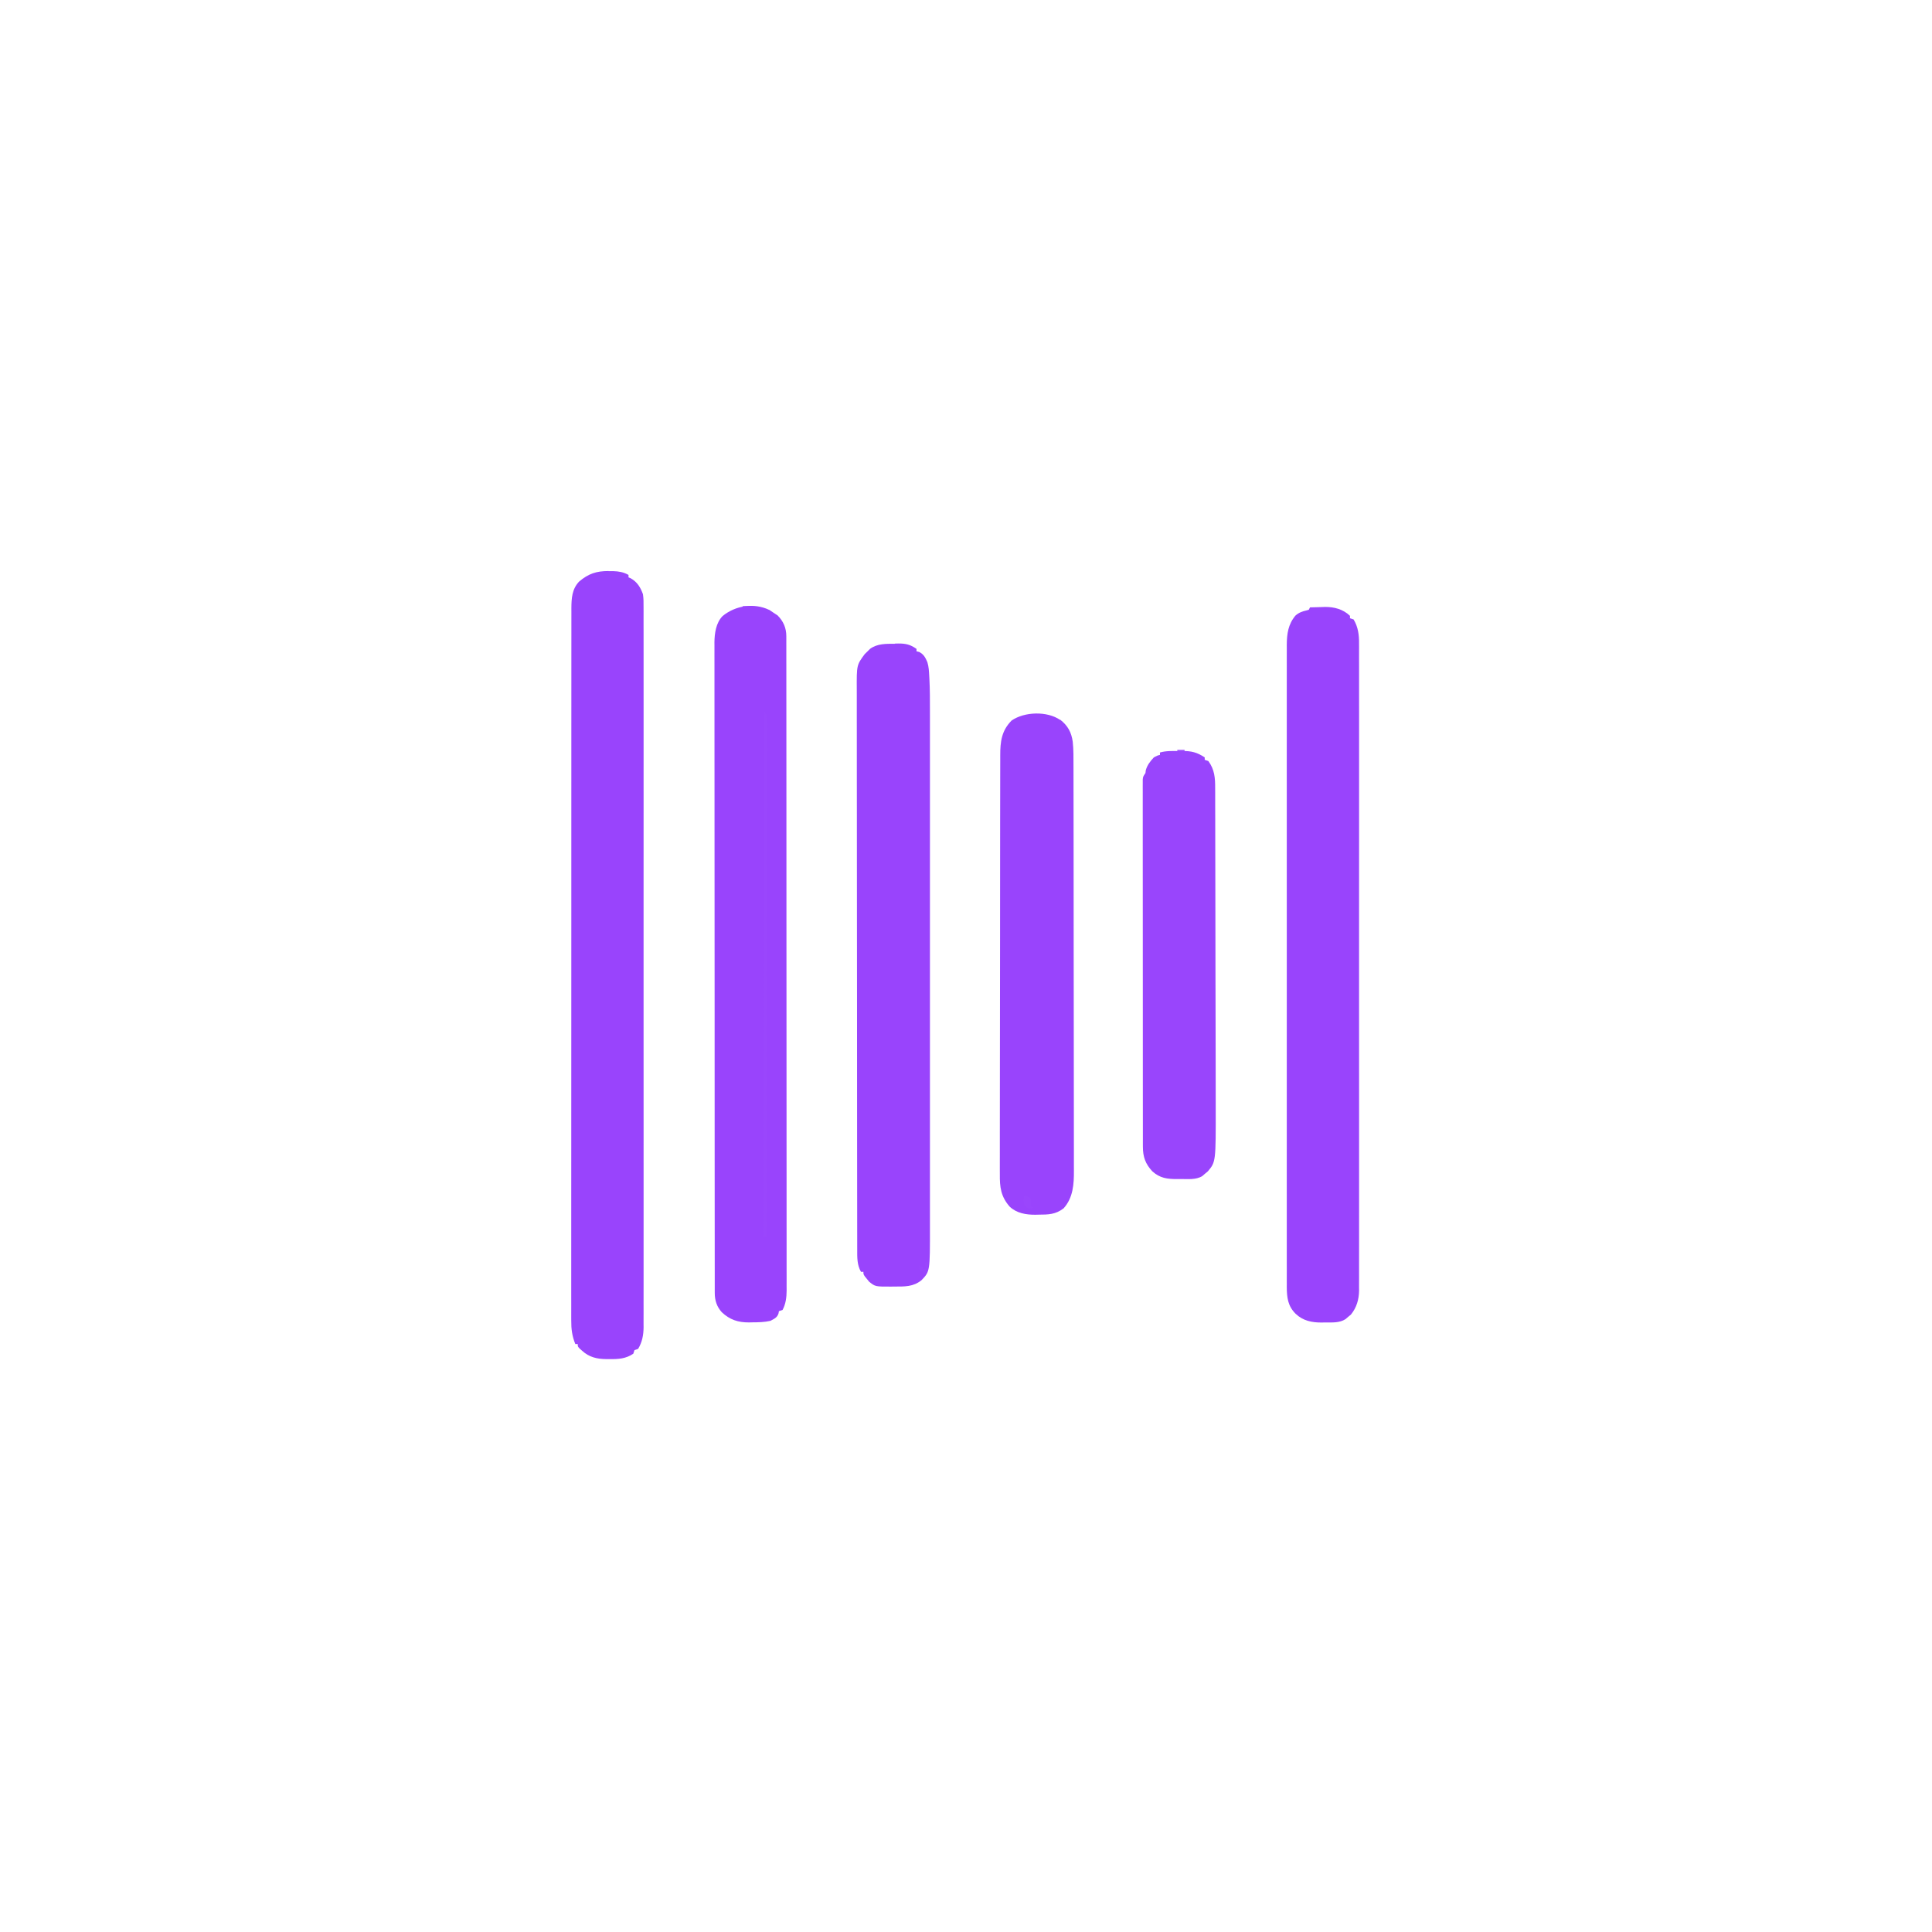 <?xml version="1.0" encoding="UTF-8"?>
<svg version="1.1" viewBox="0 0 1600 1600" width="1280" height="1280" xmlns="http://www.w3.org/2000/svg">
<path transform="translate(504 473)" d="m0 0c1.29-0.003 2.58-0.005 3.91-0.008 4.77 0.176 8.42 0.814 12.6 3.13v2c0.577 0.248 1.15 0.495 1.75 0.75 5.39 2.99 8.19 7.58 10.2 13.2 0.545 3.53 0.538 7 0.503 10.6 0.009 1.57 0.009 1.57 0.018 3.17 0.015 3.51 7.07e-4 7.01-0.013 10.5 0.005 2.54 0.011 5.07 0.019 7.61 0.013 5.52 0.014 11 0.004 16.6-0.015 8.21-0.007 16.4 0.005 24.6 0.021 14.7 0.019 29.3 0.008 44-0.01 12.8-0.013 25.7-0.008 38.5 3.06e-4 0.851 6.11e-4 1.7 9.26e-4 2.58 0.001 3.45 0.003 6.91 0.004 10.4 0.012 32.4 0.001 64.8-0.02 97.2-0.019 28.8-0.017 57.6 0.002 86.3 0.021 32.3 0.03 64.7 0.018 97-0.001 3.45-0.003 6.89-0.004 10.3-4.74e-4 1.27-4.74e-4 1.27-9.59e-4 2.57-0.005 12.8 7.7e-4 25.6 0.011 38.4 0.011 14.6 0.009 29.1-0.013 43.7-0.012 8.16-0.013 16.3 0.003 24.5 0.01 6.09-8.48e-4 12.2-0.02 18.3-0.004 2.46-0.002 4.93 0.007 7.39 0.012 3.35-3.02e-4 6.69-0.019 10 0.009 0.958 0.019 1.92 0.028 2.9-0.071 6.44-1.16 12.3-4.53 17.9-0.99 0.33-1.98 0.66-3 1-0.33 0.99-0.66 1.98-1 3-6.06 4.12-12.4 4.6-19.6 4.44-0.894 0.007-1.79 0.014-2.71 0.021-7.88-0.075-14.3-1.58-20.2-7.02-0.67-0.599-1.34-1.2-2.03-1.82-1.47-1.62-1.47-1.62-1.47-3.62h-2c-2.68-6.65-3.43-12.4-3.37-19.6-0.006-1.55-0.006-1.55-0.012-3.13-0.01-3.46 0.001-6.93 0.013-10.4-0.003-2.51-0.007-5.02-0.012-7.53-0.008-5.45-0.007-10.9 0.002-16.4 0.014-8.11 0.01-16.2 0.003-24.3-0.012-14.5-0.007-29 0.005-43.5 0.011-12.7 0.015-25.4 0.014-38-8.4e-5 -0.841-1.68e-4 -1.68-2.55e-4 -2.55-3.52e-4 -3.41-7.36e-4 -6.83-0.001-10.2-0.004-32 0.009-64 0.029-96.1 0.018-28.5 0.024-56.9 0.019-85.4-3.46e-4 -1.83-6.93e-4 -3.65-0.001-5.48-2.56e-4 -1.35-2.56e-4 -1.35-5.18e-4 -2.74-8.54e-4 -4.55-0.002-9.09-0.002-13.6-1.57e-4 -0.897-3.14e-4 -1.79-4.76e-4 -2.72-0.004-23.8 0.001-47.5 0.01-71.3 9.07e-4 -2.56 0.002-5.12 0.003-7.67 6.01e-4 -1.7 0.001-3.39 0.002-5.09 0.004-11.8 0.005-23.7 0.003-35.5-0.002-15.2 0.002-30.5 0.017-45.7 0.008-8.06 0.011-16.1 0.005-24.2-0.003-6.02 0.004-12 0.015-18.1 0.003-2.44 0.002-4.87-0.002-7.31-0.005-3.31 0.002-6.62 0.012-9.92-0.004-0.949-0.009-1.9-0.013-2.88 0.049-8.22 0.478-15.9 6.36-22.1 7.71-6.6 14.4-8.78 24.4-8.76z" fill="#9944FC"/>
<path transform="translate(637 505)" d="m0 0c1.38 0.871 2.74 1.78 4.06 2.75 0.949 0.619 1.9 1.24 2.88 1.88 4.79 4.79 7.25 10.4 7.25 17.2 0.003 0.799 0.006 1.6 0.009 2.42-0.002 0.874-0.004 1.75-0.005 2.65 0.002 0.936 0.004 1.87 0.006 2.84 0.006 3.16 0.004 6.32 0.003 9.48 0.003 2.28 0.006 4.56 9e-3 6.83 0.008 6.28 0.01 12.6 0.011 18.8 0.002 6.07 0.008 12.1 0.014 18.2 0.016 16.3 0.022 32.5 0.027 48.8 0.002 7.69 0.006 15.4 0.01 23.1 0.013 26.3 0.024 52.7 0.027 79 2.22e-4 1.65 4.43e-4 3.31 6.65e-4 4.96 2.21e-4 1.66 4.41e-4 3.31 6.61e-4 4.97 4.43e-4 3.32 8.9e-4 6.65 0.001 9.97 1.09e-4 0.824 2.19e-4 1.65 3.31e-4 2.5 0.004 26.7 0.02 53.5 0.043 80.2 0.025 28.3 0.038 56.5 0.04 84.8 1.71e-4 3.1 3.87e-4 6.2 6.34e-4 9.3 8.37e-5 1.15 8.37e-5 1.15 1.69e-4 2.31 0.001 12.3 0.012 24.6 0.027 36.9 0.014 12.4 0.018 24.7 0.01 37.1-0.004 6.69-0.003 13.4 0.011 20.1 0.013 6.13 0.012 12.3-5.91e-4 18.4-0.002 2.22 0.001 4.44 0.01 6.65 0.011 3.01 0.004 6.03-0.008 9.04 0.008 0.862 0.015 1.72 0.023 2.61-0.048 5.6-0.68 11.1-3.39 16.1-0.99 0.33-1.98 0.66-3 1-0.155 0.897-0.155 0.897-0.312 1.81-1.11 3.53-3.54 4.46-6.69 6.19-5.08 1.16-10.1 1.22-15.3 1.25-0.804 0.021-1.61 0.041-2.44 0.062-9.08 0.058-16-2.22-22.6-8.48-4.12-4.56-5.78-9.81-5.79-15.8-0.003-0.795-0.006-1.59-0.009-2.41 0.002-0.869 0.004-1.74 0.005-2.63-0.002-0.93-0.004-1.86-0.006-2.82-0.006-3.14-0.004-6.28-0.003-9.42-0.003-2.26-0.006-4.53-9e-3 -6.79-0.008-6.24-0.01-12.5-0.011-18.7-0.002-6.04-0.008-12.1-0.014-18.1-0.016-16.2-0.022-32.3-0.027-48.5-0.002-7.65-0.006-15.3-0.01-23-0.013-26.2-0.024-52.4-0.027-78.6-2.22e-4 -1.64-4.43e-4 -3.29-6.65e-4 -4.93-2.21e-4 -1.65-4.41e-4 -3.3-6.61e-4 -4.94-4.43e-4 -3.31-8.9e-4 -6.61-0.001-9.92-1.09e-4 -0.82-2.19e-4 -1.64-3.31e-4 -2.48-0.004-26.6-0.02-53.2-0.043-79.7-0.025-28.1-0.038-56.2-0.04-84.3-1.71e-4 -3.08-3.87e-4 -6.17-6.34e-4 -9.25-5.58e-5 -0.759-1.12e-4 -1.52-1.69e-4 -2.3-0.001-12.2-0.012-24.4-0.027-36.7-0.014-12.3-0.018-24.6-0.01-36.9 0.004-6.66 0.003-13.3-0.011-20-0.013-6.09-0.012-12.2 5.91e-4 -18.3 0.002-2.2-0.001-4.41-0.01-6.61-0.011-3-0.004-5.99 0.008-8.99-0.008-0.855-0.015-1.71-0.023-2.59 0.065-7.49 1.26-16.2 6.73-21.8 10.5-8.71 26-11.2 38.6-5.13z" fill="#9944FC"/>
<path transform="translate(1085,503)" d="m0 0c3.15-0.118 6.29-0.188 9.44-0.25 1.32-0.05 1.32-0.05 2.66-0.102 7.72-0.114 15.2 1.86 20.9 7.35v2c0.99 0.33 1.98 0.66 3 1 3.72 6.28 4.58 12.7 4.5 19.8 0.009 1.41 0.009 1.41 0.018 2.86 0.015 3.15 7.36e-4 6.29-0.013 9.44 0.005 2.28 0.011 4.57 0.019 6.85 0.017 6.26 0.008 12.5-0.004 18.8-0.008 6.06 0.003 12.1 0.013 18.2 0.021 13.2 0.019 26.3 0.008 39.5-0.01 11.5-0.013 23-0.008 34.6 3.06e-4 0.765 6.11e-4 1.53 9.26e-4 2.32 0.001 3.1 0.003 6.21 0.004 9.31 0.012 29.1 0.001 58.2-0.02 87.3-0.019 25.9-0.017 51.7 0.002 77.6 0.021 29.1 0.03 58.1 0.018 87.2-0.001 3.1-0.003 6.2-0.004 9.29-4.74e-4 1.14-4.74e-4 1.14-9.59e-4 2.31-0.005 11.5 7.68e-4 23 0.011 34.5 0.011 13.1 0.009 26.2-0.013 39.3-0.011 6.68-0.015 13.4-0.001 20 0.012 6.12 0.005 12.2-0.016 18.3-0.004 2.21-0.002 4.43 0.007 6.64 0.012 3.01-3.21e-4 6.02-0.019 9.02 0.014 1.29 0.014 1.29 0.028 2.6-0.091 7.38-2.02 14.1-6.72 19.9-0.744 0.617-1.49 1.23-2.25 1.87-0.741 0.641-1.48 1.28-2.25 1.94-5.12 3.3-11.2 2.71-17.1 2.75-1.28 0.031-1.28 0.031-2.59 0.062-8.19 0.05-15.6-1.44-21.7-7.31-6.34-6.34-7.21-13.3-7.27-22 0.005-0.849 0.009-1.7 0.014-2.57-0.003-0.929-0.006-1.86-0.009-2.82-0.007-3.11-3.63e-4 -6.21 0.007-9.32-0.002-2.25-0.005-4.51-0.009-6.76-0.008-6.19-0.004-12.4 0.002-18.6 0.004-5.99-0.001-12-0.006-18-0.011-13-0.01-26-0.004-39 0.005-11.4 0.006-22.8 0.004-34.1-1.53e-4 -0.755-3.06e-4 -1.51-4.63e-4 -2.29-6.23e-4 -3.06-0.001-6.13-0.002-9.19-0.006-28.7-5.72e-4 -57.5 0.01-86.2 0.009-25.5 0.009-51.1-9.22e-4 -76.6-0.011-28.7-0.015-57.4-0.009-86.1 6.41e-4 -3.06 0.001-6.12 0.002-9.18 1.58e-4 -0.753 3.16e-4 -1.51 4.79e-4 -2.28 0.002-11.4-3.84e-4 -22.7-0.005-34.1-0.006-12.9-0.004-25.9 0.007-38.8 0.005-6.6 0.007-13.2 7.02e-4 -19.8-0.006-6.04-0.003-12.1 0.008-18.1 0.002-2.18 0.001-4.37-0.004-6.55-0.006-2.97 1.62e-4 -5.94 0.009-8.91-0.005-0.847-0.009-1.69-0.014-2.57 0.058-9.22 1.16-17.1 7.18-24.3 2.85-2.52 5.59-3.47 9.26-4.31 0.601-0.177 1.2-0.353 1.82-0.535 0.33-0.66 0.66-1.32 1-2zm-17 17 1 2z" fill="#9944FC"/>
<path transform="translate(741 533)" d="m0 0c0.959-0.025 1.92-0.049 2.91-0.074 6.26-0.026 9.95 0.836 15.1 4.45v2c0.742 0.186 1.49 0.371 2.25 0.562 3.76 1.96 5.1 4.61 6.75 8.44 1.18 3.77 1.34 7.61 1.55 11.5 0.042 0.748 0.084 1.5 0.128 2.27 0.46 8.9 0.457 17.8 0.445 26.7 0.001 1.91 0.003 3.83 0.005 5.74 0.004 5.21 0.002 10.4-9.86e-4 15.6-0.002 5.64 0.001 11.3 0.004 16.9 0.004 11 0.003 22 5.87e-4 33.1-0.002 8.96-0.003 17.9-0.001 26.9 1.53e-4 1.28 3.06e-4 2.56 4.64e-4 3.87 3.2e-4 2.6 6.44e-4 5.19 9.73e-4 7.79 0.003 23.6-9.7e-5 47.3-0.005 70.9-0.005 21.5-0.004 43.1 4.61e-4 64.6 0.005 24.2 0.007 48.5 0.004 72.7-3.19e-4 2.59-6.33e-4 5.17-9.43e-4 7.76-2.31e-4 1.91-2.31e-4 1.91-4.68e-4 3.86-8.62e-4 8.95 5.9e-4 17.9 0.003 26.8 0.003 10.9 0.002 21.8-0.003 32.7-0.003 5.56-0.004 11.1-3.51e-4 16.7 3e-3 5.1 0.001 10.2-0.004 15.3-0.001 1.84-5.67e-4 3.67 0.002 5.51 0.046 37.3 0.046 37.3-6.96 44.6-6.88 5.59-14 5.28-22.5 5.29-0.908 0.012-1.82 0.025-2.75 0.037-13.1 0.028-13.1 0.028-18.2-4.1-0.557-0.701-1.11-1.4-1.69-2.12-0.577-0.701-1.15-1.4-1.75-2.12-1.25-1.88-1.25-1.88-1.25-3.88h-2c-3.3-5.72-3.15-11.9-3.13-18.3-0.002-0.83-0.005-1.66-0.007-2.51-0.007-2.79-0.006-5.57-0.006-8.36-0.003-2.02-0.007-4.03-0.011-6.05-0.01-5.54-0.014-11.1-0.016-16.6-0.004-5.98-0.013-12-0.022-17.9-0.019-13.7-0.029-27.5-0.037-41.2-0.004-6.8-0.009-13.6-0.015-20.4-0.018-23.3-0.033-46.5-0.04-69.8-4.75e-4 -1.46-9.51e-4 -2.92-0.001-4.38-2.36e-4 -0.724-4.73e-4 -1.45-7.16e-4 -2.19-0.001-3.67-0.002-7.34-0.004-11-2.4e-4 -0.728-4.8e-4 -1.46-7.28e-4 -2.21-0.008-23.6-0.031-47.2-0.064-70.8-0.034-25-0.054-49.9-0.057-74.9-4.18e-4 -2.74-8.97e-4 -5.48-0.001-8.22-1.23e-4 -0.675-2.46e-4 -1.35-3.73e-4 -2.04-0.002-10.9-0.018-21.7-0.038-32.6-0.02-10.9-0.025-21.8-0.016-32.7 0.005-5.91 0.003-11.8-0.017-17.7-0.018-5.41-0.017-10.8-0.001-16.2 0.002-1.96-0.002-3.91-0.014-5.87-0.117-20.6-0.117-20.6 6.62-29.7 0.726-0.701 1.45-1.4 2.2-2.12 0.718-0.722 1.44-1.44 2.18-2.19 6.15-4.44 13.2-4.18 20.5-4.19zm-29 17.4 1 3z" fill="#9944FC"/>
<path transform="translate(878 596)" d="m0 0c6.33 4.98 9.29 10.4 10.4 18.3 0.704 6.66 0.615 13.3 0.613 20 0.003 1.5 0.007 2.99 0.011 4.49 0.01 4.09 0.014 8.19 0.016 12.3 0.004 4.42 0.013 8.84 0.022 13.3 0.02 10.7 0.03 21.3 0.039 32 0.004 5.03 0.01 10.1 0.015 15.1 0.017 16.7 0.032 33.4 0.039 50.2 0.002 4.33 0.004 8.67 0.006 13 4.84e-4 1.08 9.67e-4 2.15 0.001 3.26 0.008 17.5 0.034 34.9 0.066 52.4 0.033 17.9 0.051 35.9 0.054 53.8 0.002 10.1 0.011 20.1 0.036 30.2 0.022 8.57 0.03 17.1 0.02 25.7-0.005 4.37-0.003 8.74 0.017 13.1 0.018 4.01 0.017 8.01 0.001 12-0.002 1.44 0.002 2.88 0.014 4.33 0.087 11.2-0.685 22.5-8.51 31.2-6.73 5.15-12.6 5.2-20.8 5.25-1.28 0.031-1.28 0.031-2.59 0.062-7.68 0.047-15.5-1.22-21.3-6.71-7.36-8.42-8.27-16.2-8.14-27-0.005-1.55-0.012-3.1-0.022-4.65-0.019-4.24-0.001-8.47 0.023-12.7 0.02-4.58 0.005-9.16-0.006-13.7-0.015-8.96 0.002-17.9 0.03-26.9 0.031-10.4 0.031-20.9 0.029-31.3-0.002-18.6 0.026-37.2 0.07-55.9 0.042-18.1 0.064-36.1 0.061-54.2-1.2e-4 -1.11-2.4e-4 -2.23-3.63e-4 -3.37-1.21e-4 -1.11-2.42e-4 -2.22-3.67e-4 -3.37-0.002-20.6 0.016-41.1 0.043-61.7 0.009-7.27 0.012-14.5 0.014-21.8 0.002-8.86 0.015-17.7 0.043-26.6 0.014-4.52 0.023-9.04 0.019-13.6-0.003-4.14 0.007-8.28 0.029-12.4 0.005-1.5 0.006-2.99 6.98e-4 -4.49-0.035-11.4 1.08-20.5 9.41-28.9 10.7-7.4 29.4-7.89 40.1-0.559z" fill="#9944FC"/>
<path transform="translate(976 622)" d="m0 0c1.02-0.021 2.04-0.041 3.09-0.062 7.6-0.039 12.2 1.06 18.6 5.31v2c0.99 0.33 1.98 0.66 3 1 5.17 6.99 5.72 14.1 5.65 22.5 0.009 1.23 0.018 2.45 0.028 3.71 0.02 3.38 0.018 6.75 0.006 10.1-0.007 3.65 0.014 7.3 0.032 11 0.031 7.15 0.035 14.3 0.031 21.4-0.004 8.34 0.02 16.7 0.045 25 0.044 14.9 0.065 29.8 0.072 44.7 0.007 14.4 0.027 28.8 0.064 43.2 0.002 0.887 0.004 1.77 0.007 2.69 0.009 3.57 0.018 7.13 0.027 10.7 0.037 14.6 0.064 29.2 0.089 43.8 0.006 3.32 0.012 6.64 0.018 9.95 0.017 8.73 0.029 17.5 0.033 26.2 0.002 3.61 0.004 7.21 0.012 10.8 0.091 46.2 0.091 46.2-6.55 54.1-0.846 0.701-1.69 1.4-2.56 2.12-0.99 0.866-0.99 0.866-2 1.75-5.21 3.25-12 2.43-17.9 2.44-0.968 0.012-1.94 0.025-2.93 0.037-8.22 0.017-14.3-0.716-20.6-6.45-5.69-6.16-7.76-11.9-7.77-20.3-0.003-1.09-0.006-2.19-0.01-3.32 0.002-1.2 0.003-2.39 0.005-3.63-0.003-1.91-0.003-1.91-0.007-3.87-0.006-3.54-0.006-7.08-0.005-10.6 2.04e-4 -3.82-0.005-7.64-0.01-11.5-0.008-7.48-0.011-15-0.012-22.4-4.75e-4 -6.08-0.003-12.2-0.006-18.2-0.009-17.2-0.013-34.4-0.013-51.7 4e-5 -0.928 7.99e-5 -1.86 1.21e-4 -2.81 4.09e-5 -0.929 8.18e-5 -1.86 1.24e-4 -2.82 4.07e-4 -15.1-0.009-30.2-0.023-45.2-0.014-15.5-0.021-30.9-0.02-46.4 3.32e-4 -8.69-0.002-17.4-0.013-26.1-0.009-7.4-0.011-14.8-0.004-22.2 0.003-3.78 0.003-7.55-0.005-11.3-0.009-4.09-0.003-8.17 0.005-12.3-0.005-1.2-0.01-2.4-0.016-3.64 0.005-1.09 0.009-2.18 0.014-3.3-2.17e-4 -0.944-4.35e-4 -1.89-6.59e-4 -2.86 0.25-2.37 0.25-2.37 2.25-5.37 0.083-0.722 0.165-1.44 0.25-2.19 1.16-4.34 3.7-7.56 6.75-10.8 2.88-1.5 2.88-1.5 5-2v-2c5.04-1.46 10.1-1.22 15.3-1.25z" fill="#9945FC"/>
<path transform="translate(633,589)" d="m0 0c2.49 3.74 2.25 5.66 2.25 10.1 0.002 0.735 0.005 1.47 0.007 2.23 0.005 2.48-0.004 4.96-0.013 7.44 8.72e-4 1.79 0.003 3.58 0.005 5.37 0.004 4.93-0.004 9.86-0.014 14.8-0.009 5.31-0.006 10.6-0.004 15.9 0.001 9.21-0.005 18.4-0.017 27.6-0.016 13.3-0.021 26.6-0.024 39.9-0.004 21.6-0.018 43.2-0.037 64.8-0.018 21-0.033 42-0.041 62.9-5.25e-4 1.29-0.001 2.59-0.002 3.92-0.003 6.48-0.005 13-0.008 19.5-0.021 53.8-0.056 108-0.101 161h-3c0.33-144 0.66-288 1-436z" fill="#9A46FC"/>
<path transform="translate(849,990)" d="m0 0c3.88 1.88 3.88 1.88 5 3 0.041 2 0.043 4 0 6 0.66 0.33 1.32 0.66 2 1-3 1-3 1-5.69 0-2.31-2-2.31-2-2.69-5.62 0.375-3.38 0.375-3.38 1.38-4.38z" fill="#9A46FC"/>
<path transform="translate(768,1045)" d="m0 0c1.14 3.41 0.867 4-0.438 7.19-0.287 0.715-0.575 1.43-0.871 2.17-0.228 0.543-0.456 1.09-0.691 1.64-0.66-0.99-1.32-1.98-2-3h-2c-0.33-1.65-0.66-3.3-1-5 0.99 0.33 1.98 0.66 3 1v2h3c-0.33-1.65-0.66-3.3-1-5 0.66-0.33 1.32-0.66 2-1z" fill="#9A46FC"/>
<path transform="translate(615,502)" d="m0 0h8v1h-8v-1z" fill="#9944FD"/>
<path transform="translate(975,621)" d="m0 0h6v1h-6v-1z" fill="#9944FD"/>
</svg>
